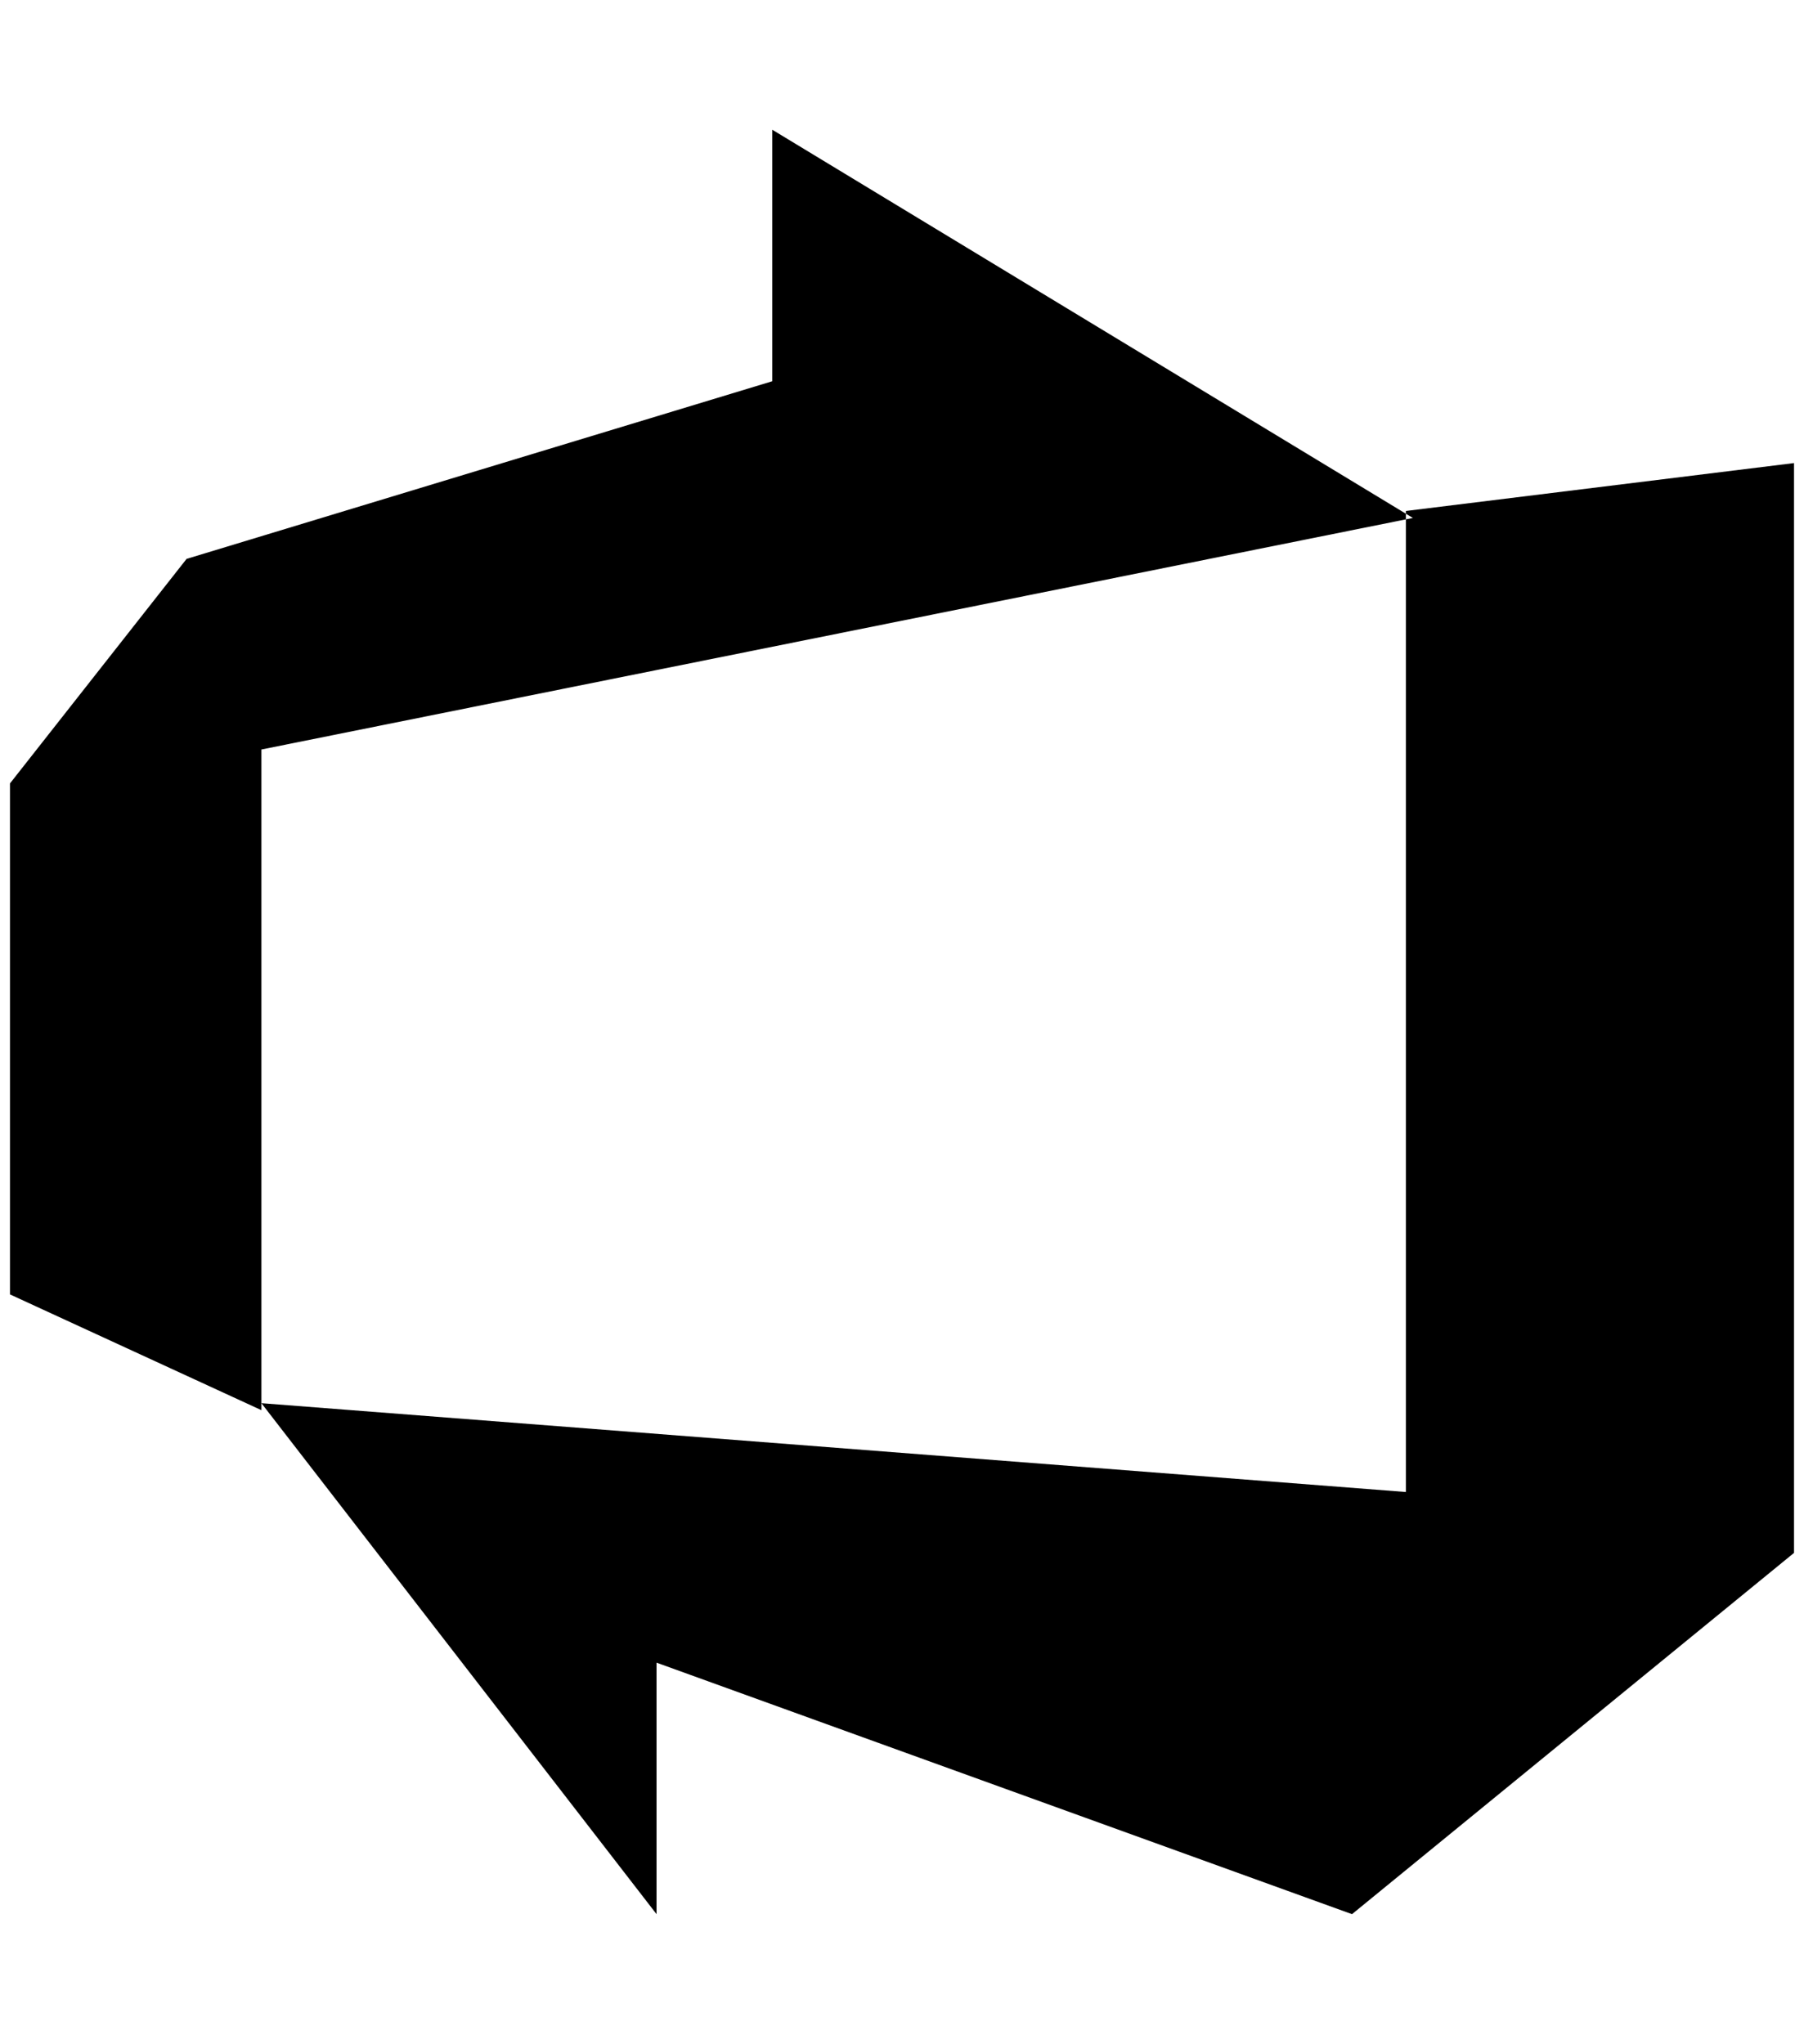 <?xml version="1.0" standalone="no"?>
<!DOCTYPE svg PUBLIC "-//W3C//DTD SVG 1.1//EN" "http://www.w3.org/Graphics/SVG/1.1/DTD/svg11.dtd" >
<svg xmlns="http://www.w3.org/2000/svg" xmlns:xlink="http://www.w3.org/1999/xlink" version="1.1" viewBox="-10 0 1808 2048">
   <path fill="currentColor"
d="M1788 464v1092l-443 362l-697 -252v252l-396 -512l1147 89v-983zM1406 519l-642 -389v252l-587 178l-177 225v512l252 116v-662z" />
</svg>
